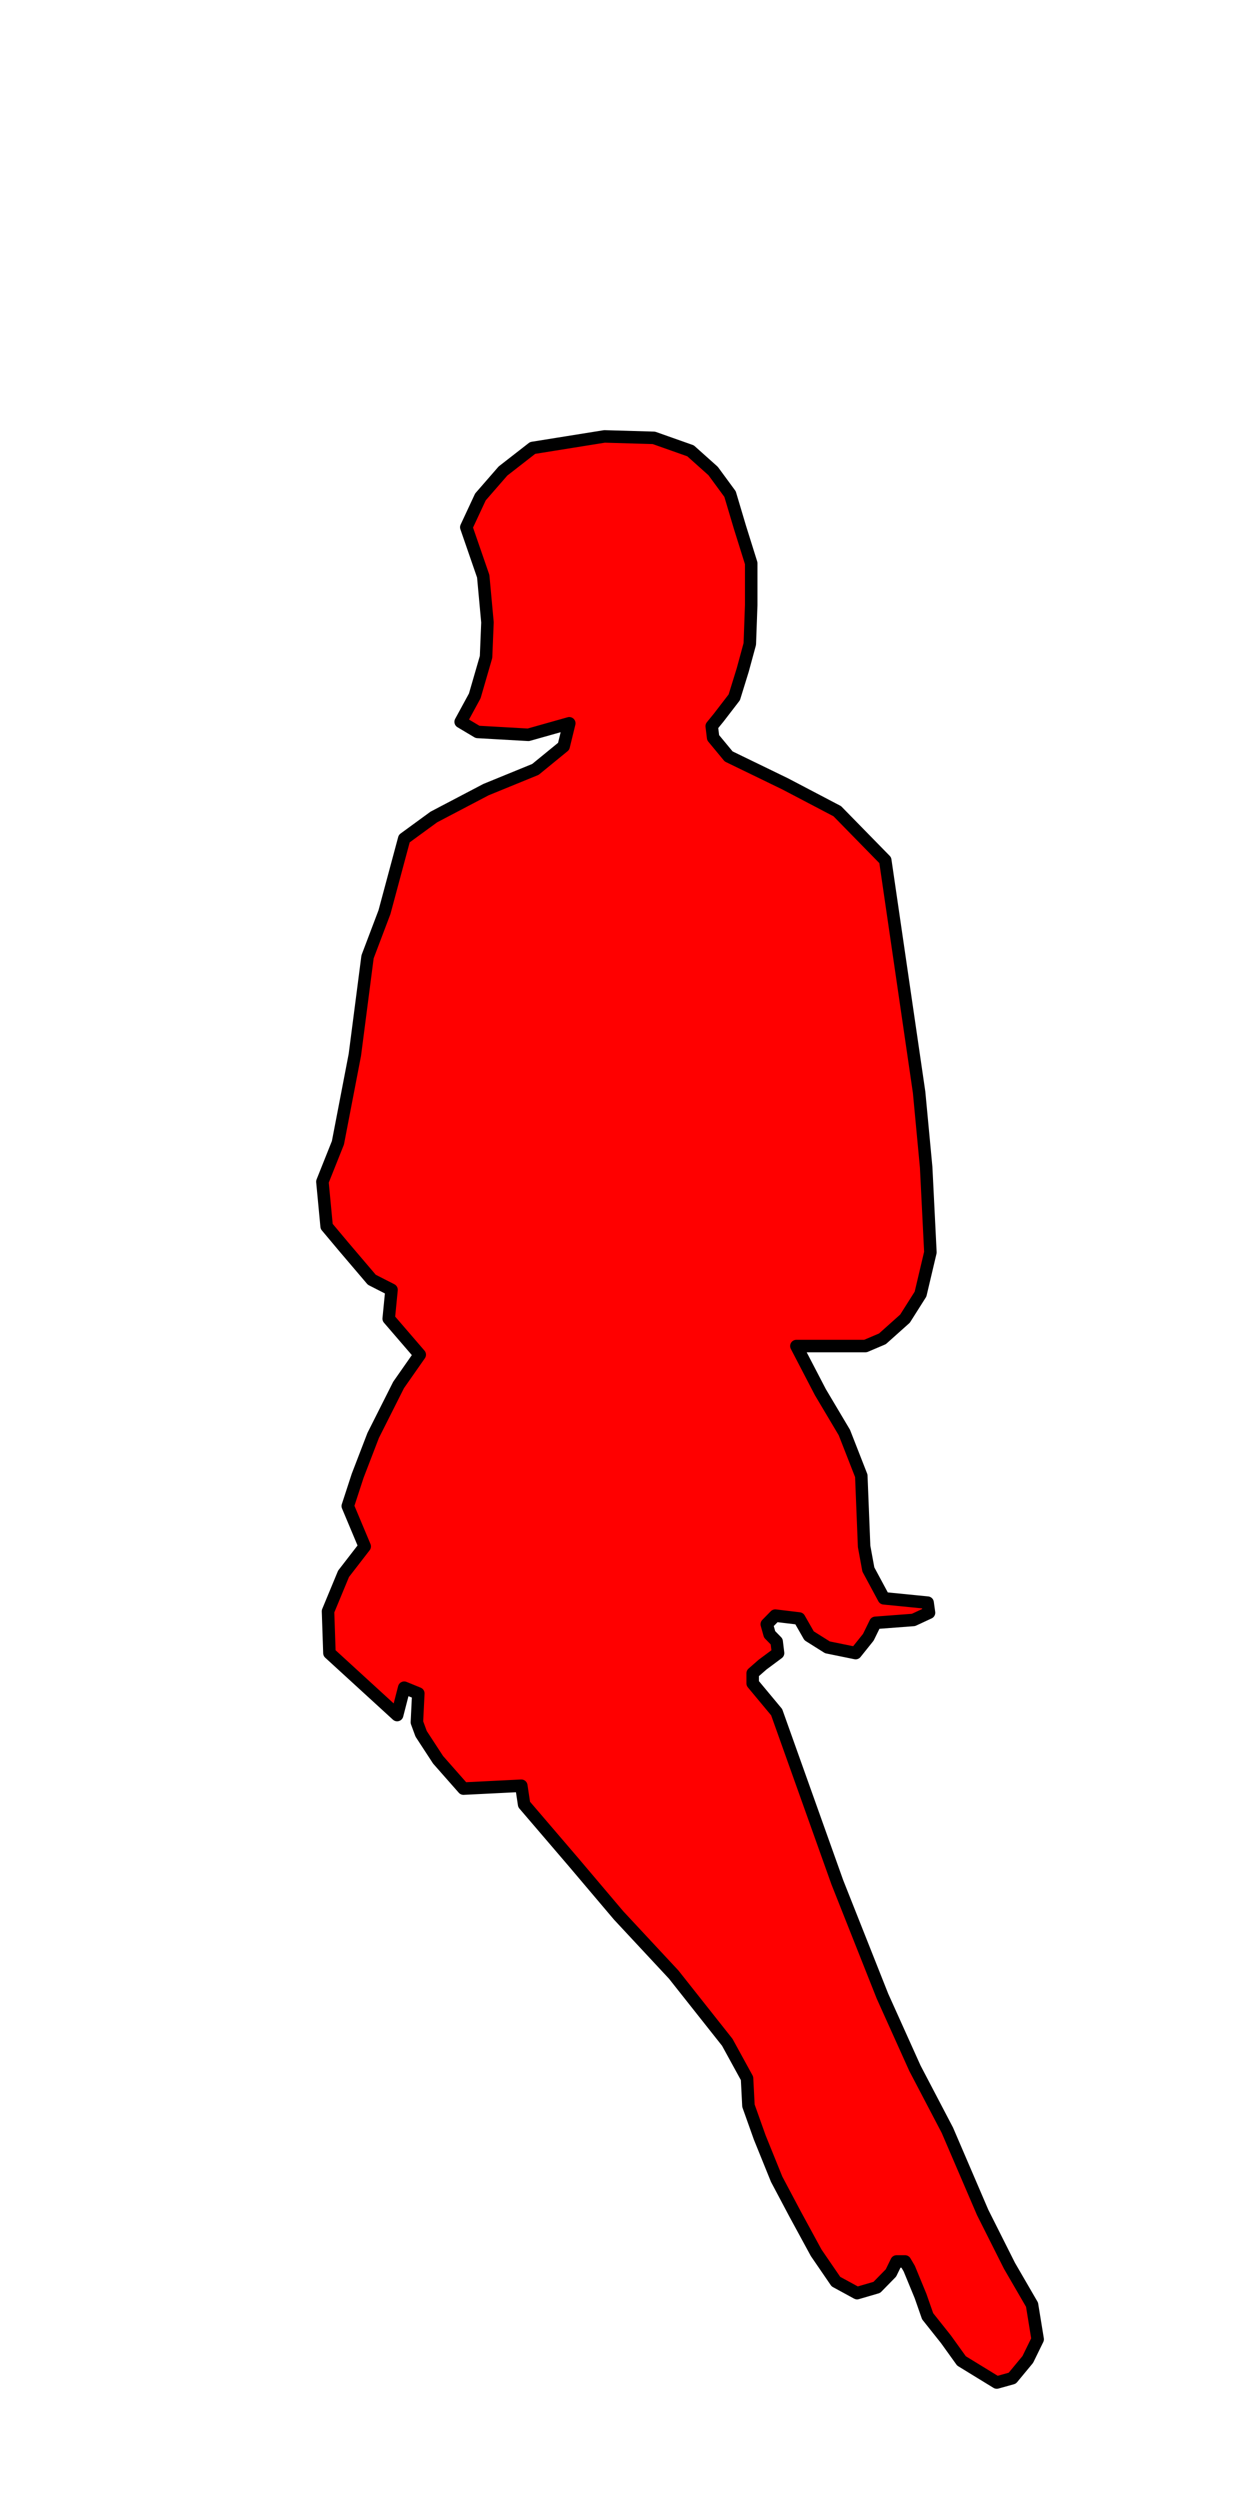 <?xml version="1.0" encoding="UTF-8" standalone="no"?>
<!-- Created with Inkscape (http://www.inkscape.org/) -->

<svg
   xmlns:dc="http://purl.org/dc/elements/1.1/"
   xmlns:cc="http://creativecommons.org/ns#"
   xmlns:rdf="http://www.w3.org/1999/02/22-rdf-syntax-ns#"
   xmlns:svg="http://www.w3.org/2000/svg"
   xmlns="http://www.w3.org/2000/svg"
   xmlns:sodipodi="http://sodipodi.sourceforge.net/DTD/sodipodi-0.dtd"
   xmlns:inkscape="http://www.inkscape.org/namespaces/inkscape"
   width="100"
   height="200"
   viewBox="0 0 100 200"
   id="svg4205"
   version="1.1"
   inkscape:version="0.91 r"
   sodipodi:docname="f-sit.svg"
   inkscape:export-filename="/home/vitalie/mwambanatanga.github.io/f-sit-selected.png"
   inkscape:export-xdpi="90"
   inkscape:export-ydpi="90">
  <defs
     id="defs4207" />
  <sodipodi:namedview
     id="base"
     pagecolor="#ffffff"
     bordercolor="#666666"
     borderopacity="1.0"
     inkscape:pageopacity="0.0"
     inkscape:pageshadow="2"
     inkscape:zoom="4.6898132"
     inkscape:cx="35.669481"
     inkscape:cy="-23.314918"
     inkscape:document-units="px"
     inkscape:current-layer="layer1"
     showgrid="false"
     fit-margin-top="0"
     fit-margin-left="0"
     fit-margin-right="0"
     fit-margin-bottom="0"
     inkscape:window-width="1280"
     inkscape:window-height="974"
     inkscape:window-x="0"
     inkscape:window-y="24"
     inkscape:window-maximized="1"
     units="px" />
  <g
     inkscape:label="Layer 1"
     inkscape:groupmode="layer"
     id="layer1"
     transform="translate(94.179,-387.445)">
    <path
       style="fill:#ff0000;fill-opacity:1;fill-rule:evenodd;stroke:#000000;stroke-width:1;stroke-linecap:round;stroke-linejoin:round;stroke-miterlimit:4;stroke-dasharray:none;stroke-opacity:1"
       d="m -45.819,422.358 3.95,0.115 2.934,1.038 1.806,1.615 1.354,1.845 0.79,2.652 0.903,2.883 0,3.344 -0.113,3.114 -0.564,2.076 -0.677,2.191 -1.241,1.615 -0.564,0.692 0.113,0.923 1.241,1.499 4.515,2.191 4.176,2.191 3.837,3.921 2.709,18.567 0.564,5.997 0.339,6.804 -0.79,3.344 -1.241,1.961 -1.806,1.615 -1.354,0.577 -5.53,0 1.919,3.69 1.919,3.229 1.354,3.46 0.226,5.651 0.339,1.845 1.241,2.307 3.499,0.346 0.113,0.807 -1.242,0.577 -3.047,0.231 -0.564,1.153 -1.016,1.269 -2.257,-0.461 -1.467,-0.923 -0.79,-1.384 -1.919,-0.231 -0.677,0.692 0.226,0.807 0.564,0.577 0.113,0.923 -1.241,0.923 -0.79,0.692 0,0.807 1.919,2.306 4.853,13.608 3.612,9.111 2.596,5.766 2.596,4.959 2.822,6.574 2.144,4.267 1.806,3.114 0.451,2.768 -0.79,1.615 -1.241,1.499 -1.242,0.346 -2.822,-1.73 -1.242,-1.73 -1.467,-1.845 -0.564,-1.615 -0.903,-2.191 -0.339,-0.577 -0.677,0 -0.451,0.923 -1.129,1.153 -1.58,0.461 -1.693,-0.923 -1.58,-2.307 -1.693,-3.114 -1.467,-2.768 -1.354,-3.344 -0.903,-2.537 -0.113,-2.191 -1.58,-2.883 -4.289,-5.42 -4.402,-4.728 -3.612,-4.267 -3.95,-4.613 -0.226,-1.499 -4.627,0.231 -2.032,-2.307 -1.354,-2.076 -0.339,-0.923 0.113,-2.307 -1.129,-0.461 -0.564,2.191 -5.417,-4.959 -0.113,-3.344 1.242,-2.998 1.693,-2.191 -1.354,-3.229 0.79,-2.422 1.242,-3.229 2.032,-4.036 1.693,-2.422 -2.483,-2.883 0.226,-2.307 -1.58,-0.807 -2.257,-2.652 -1.354,-1.615 -0.339,-3.575 1.242,-3.114 1.354,-7.035 1.016,-7.842 1.354,-3.575 1.58,-5.882 2.37,-1.73 4.176,-2.191 3.95,-1.615 2.257,-1.845 0.451,-1.845 -3.273,0.923 -4.063,-0.231 -1.354,-0.807 1.129,-2.076 0.903,-3.114 0.113,-2.768 -0.339,-3.69 -1.354,-3.921 1.129,-2.422 1.806,-2.076 2.37,-1.845 z"
       id="path4203"
       inkscape:connector-curvature="0" />
  </g>
</svg>
